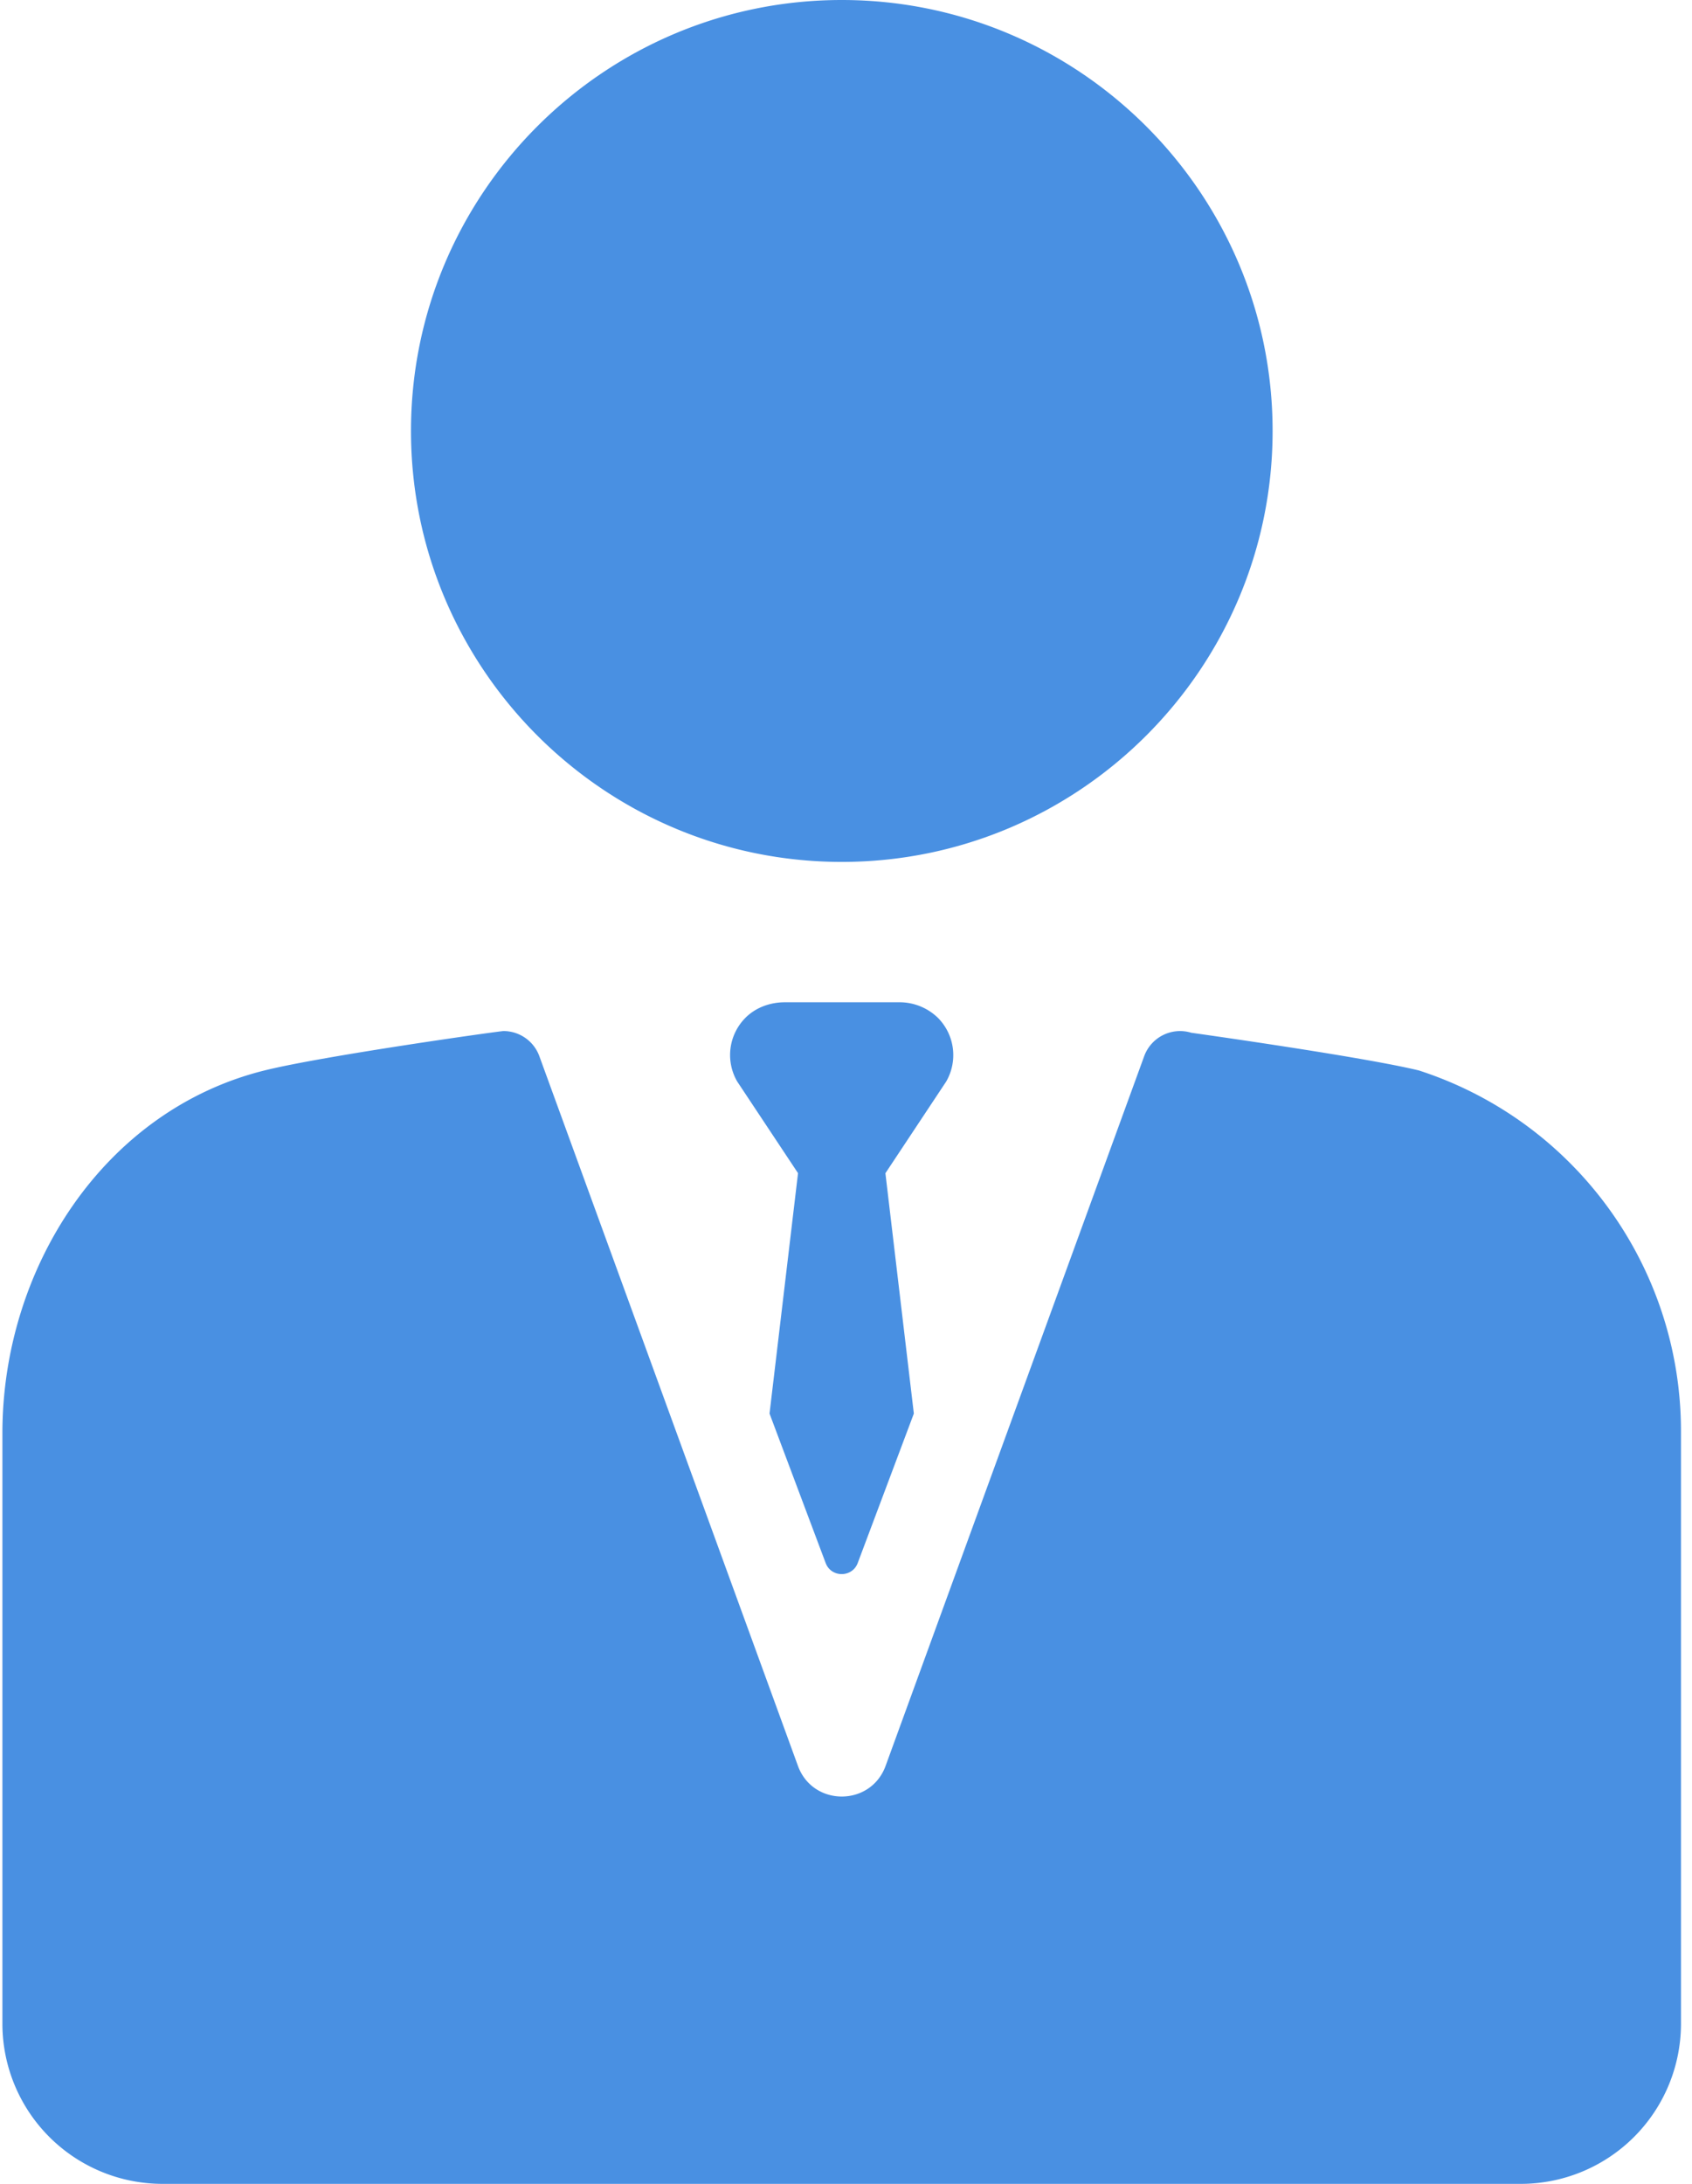<svg xmlns="http://www.w3.org/2000/svg" width="31" height="40" viewBox="0 0 31 40">
    <g fill="#4990E2" fill-rule="nonzero">
        <path d="M15.422 15.787c4.353 0 7.894-3.541 7.894-7.894C23.316 3.541 19.775 0 15.422 0 11.07 0 7.53 3.54 7.53 7.893s3.54 7.894 7.893 7.894zM26.014 19.612l-.013-.004c-1.028-.252-4.175-.692-4.175-.692a.7.7 0 0 0-.863.43l-4.737 12.997c-.273.75-1.334.75-1.607 0L9.882 19.346a.7.7 0 0 0-.657-.461c-.068 0-3.304.454-4.381.722-2.944.732-4.8 3.626-4.8 6.643v10.815A2.935 2.935 0 0 0 2.977 40h24.886a2.935 2.935 0 0 0 2.935-2.935v-10.85c0-3.004-1.93-5.67-4.785-6.603z"/>
        <path d="M17.209 18.668a1.007 1.007 0 0 0-.745-.31h-2.086c-.28 0-.556.104-.745.31a.967.967 0 0 0-.127 1.14l1.115 1.68-.522 4.403 1.027 2.734c.1.275.49.275.59 0l1.027-2.734-.521-4.402 1.114-1.68a.968.968 0 0 0-.127-1.14z"/>
    </g>
</svg>
